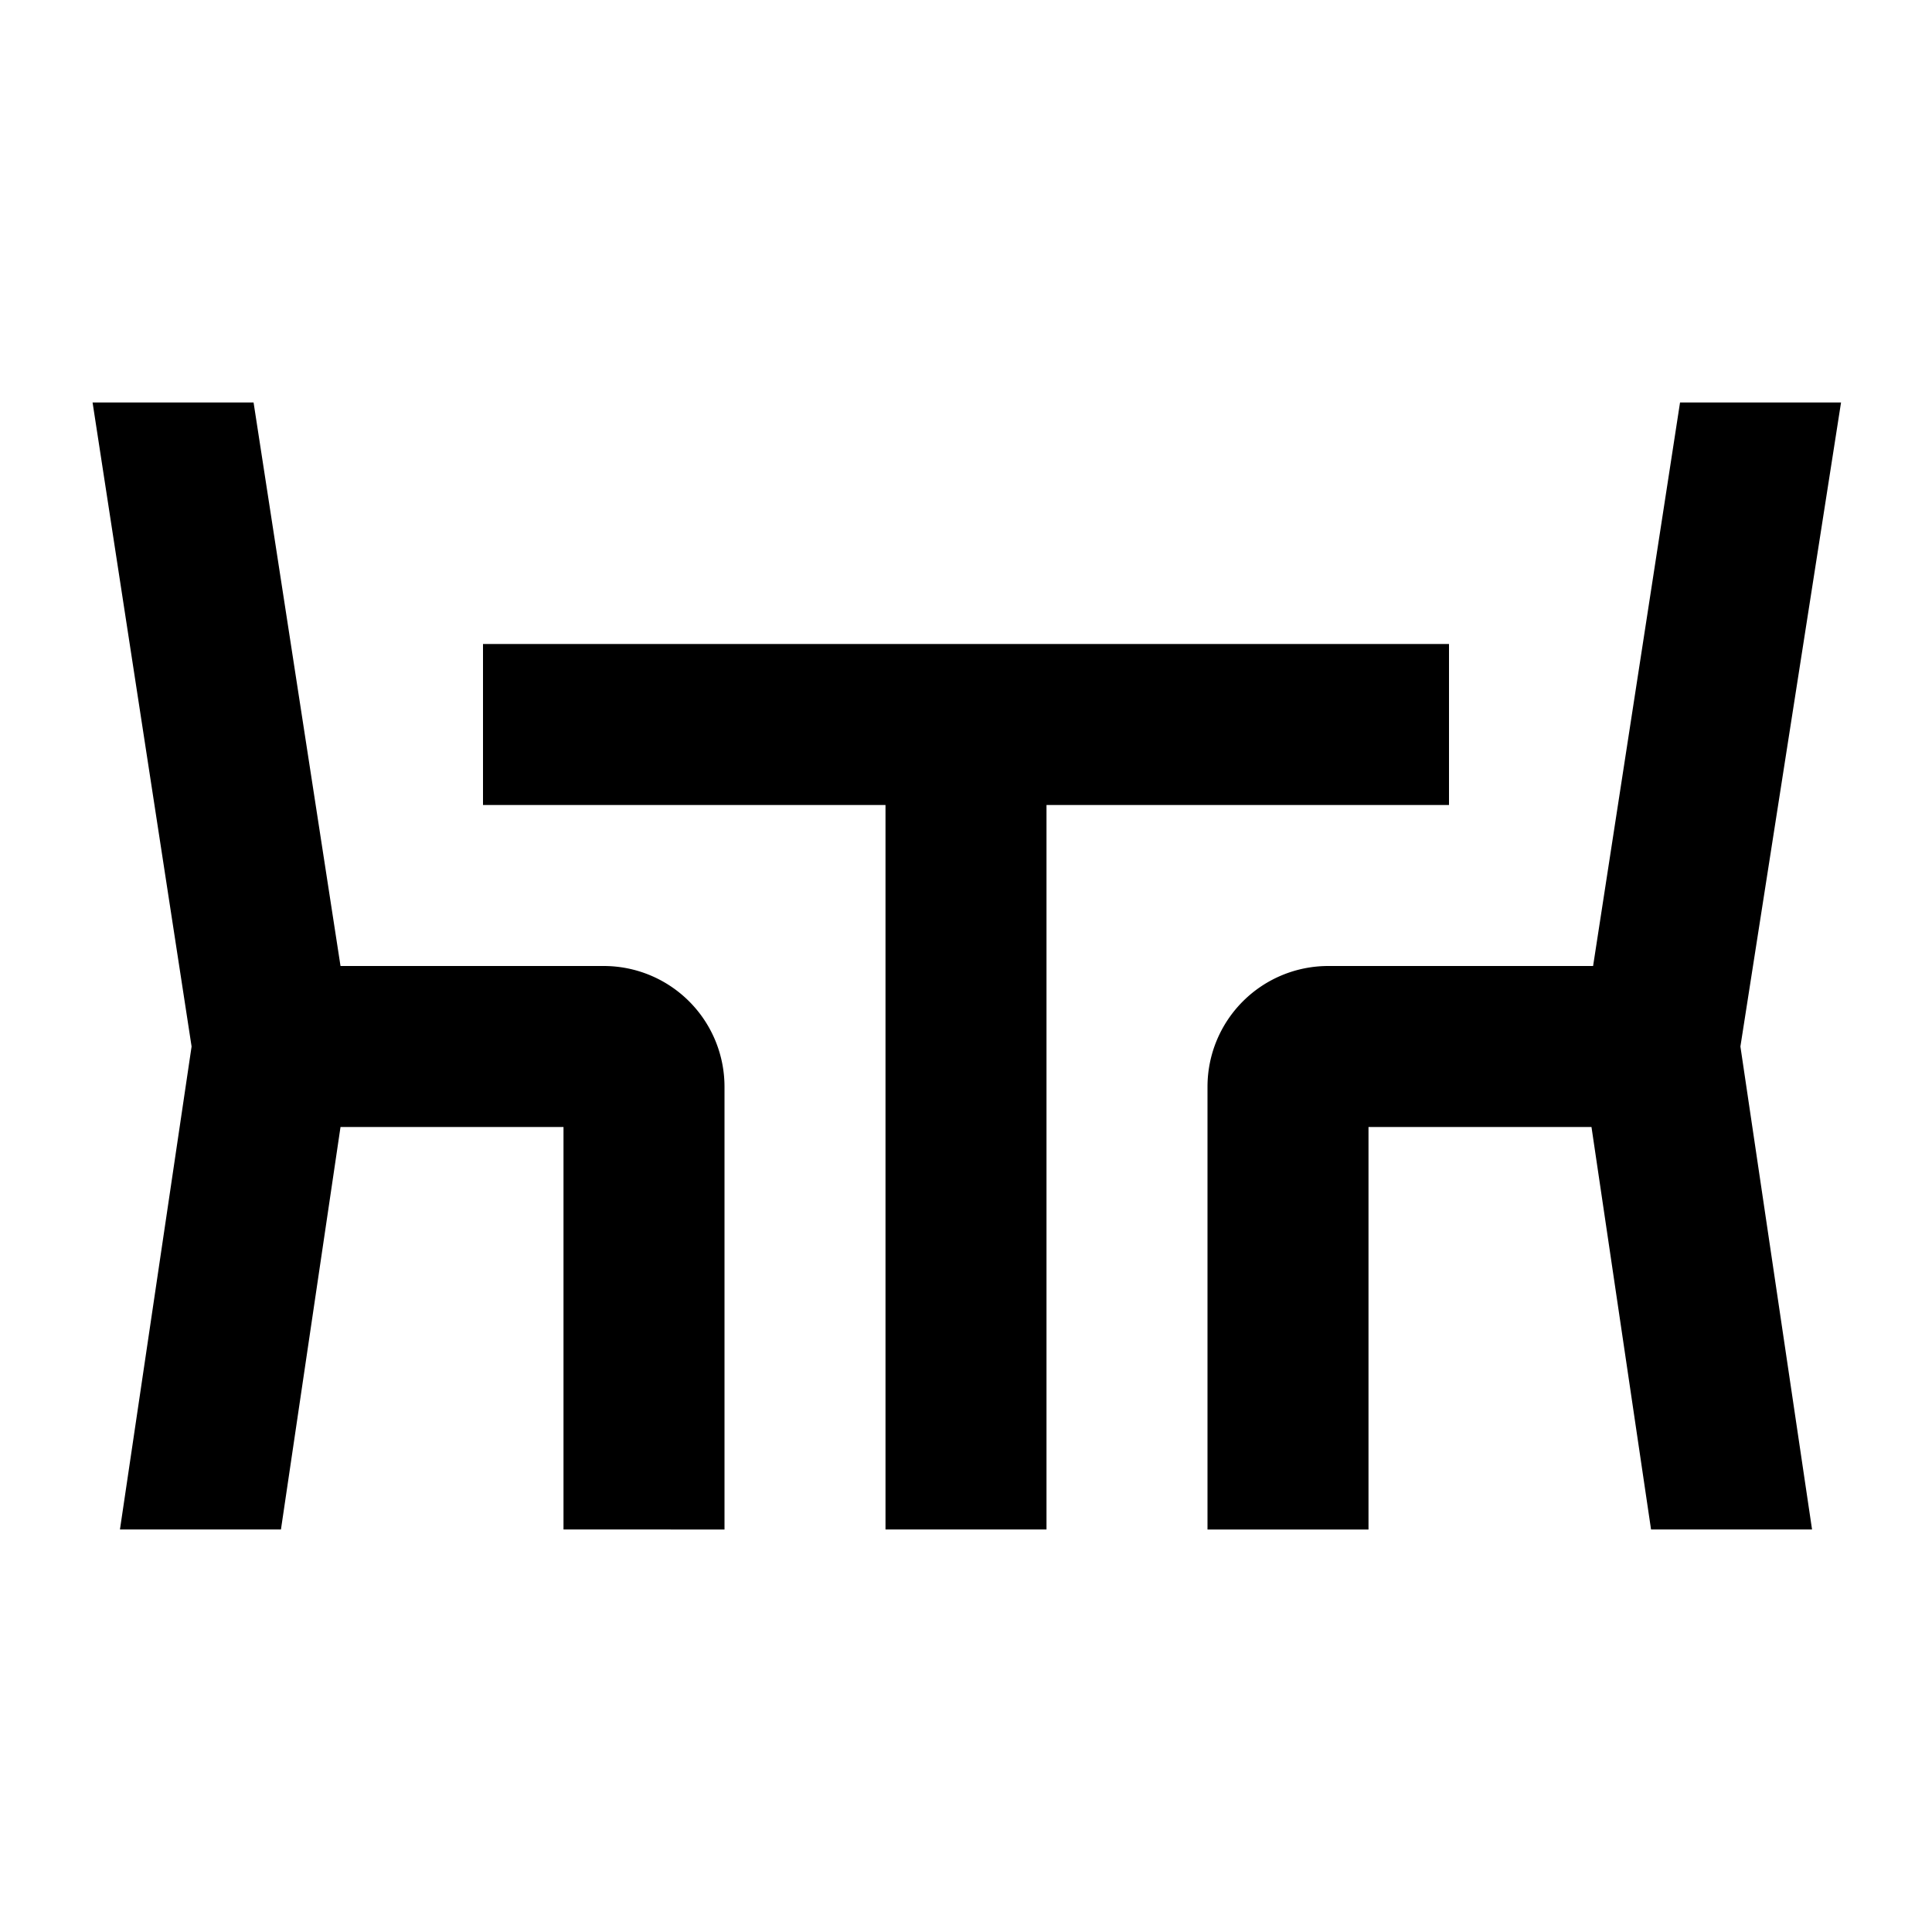 <svg id="Layer_1" data-name="Layer 1" xmlns="http://www.w3.org/2000/svg" viewBox="0 0 24 24"><title>iconoteka_dining_b_f</title><path d="M18,8H6v2h5v9h2V10h5ZM7.5,12H4.23L3.15,5h-2l1.23,8-.89,6h2l.74-5H7v5H9V13.5A1.5,1.5,0,0,0,7.5,12ZM22.87,5h-2l-1.08,7H16.5A1.5,1.5,0,0,0,15,13.5V19h2V14h2.77l.74,5h2l-.89-6Z"/></svg>